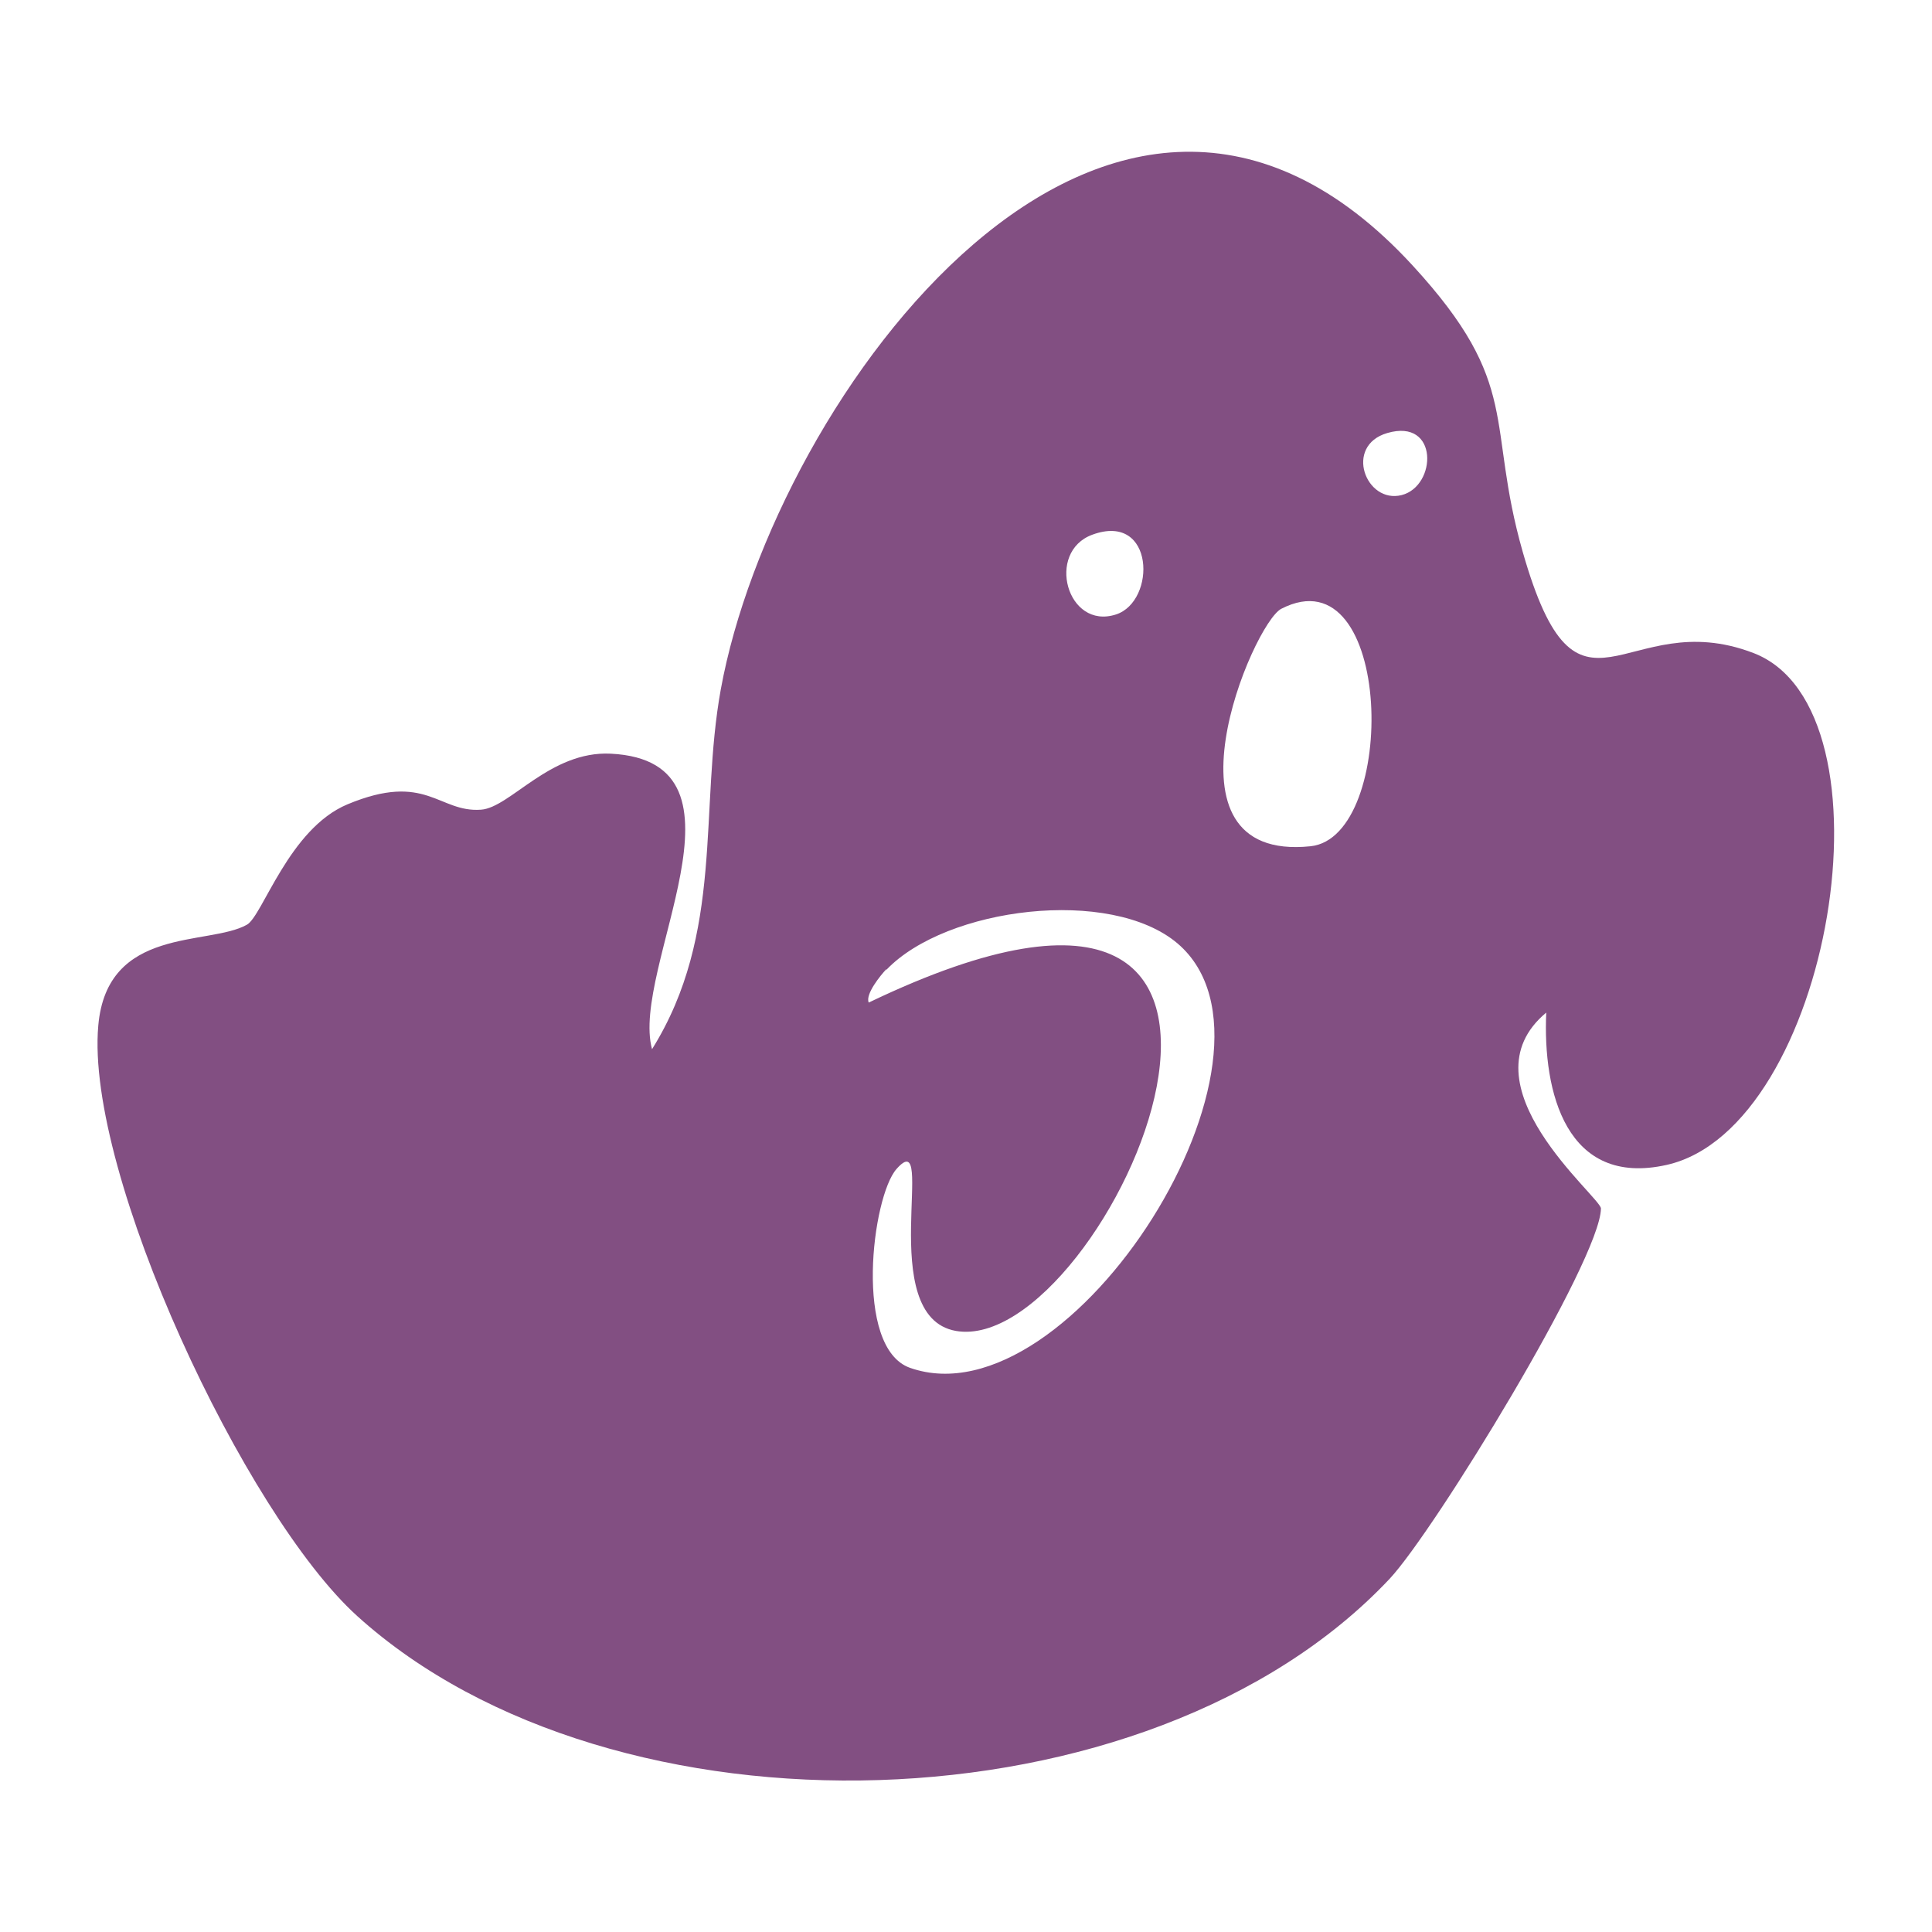 <?xml version="1.0" encoding="UTF-8"?>
<svg id="Layer_1" xmlns="http://www.w3.org/2000/svg" version="1.1" viewBox="0 0 576 576">
  <!-- Generator: Adobe Illustrator 29.7.1, SVG Export Plug-In . SVG Version: 2.1.1 Build 8)  -->
  <defs>
    <style>
      .st0 {
        fill: #824f82;
      }
    </style>
  </defs>
  <path class="st0" d="M461.1,301.8c-25.9,21.4,16.2,55.1,16.2,58.5-.2,15.4-49.7,96.2-63,110.4-71.7,76.2-231.5,80.1-307.8,11.1-33.5-30.3-81.1-132-77.2-176,2.6-29.8,32.9-23.7,44.3-30.1,4.7-2.6,12.5-28.6,30-35.9,23.5-9.8,27.1,2.5,39.8,1.6,8.7-.6,20.6-17.6,38.7-16.7,45.6,2.3,5.7,64.1,12.3,88.1,21.6-34.6,14-71.5,20.5-107.3,15.9-87.1,116.1-224.5,206.3-126.3,32.8,35.7,21.7,46.5,32.8,85.4,16.6,58,30.3,15.3,68.8,30.1,43.9,16.9,23.1,141.6-25.9,152.6-29.9,6.7-37-21.6-35.9-45.5h0ZM413.6,129.1c-13,3.8-6.4,21.2,4.3,18.5,10.5-2.7,11.1-23-4.3-18.5ZM325.7,159.4c-14,5.1-7.6,28.5,7,23.8,12.1-3.9,11.6-30.6-7-23.8ZM382,181.5c-8.5,4.4-38.6,75.7,8.7,70.8,26.2-2.7,24.8-88-8.7-70.8ZM264.2,289c-1.6,1.7-6.3,7.4-5.2,9.9,149.2-71.6,71.1,105.7,26,97.9-24.5-4.3-5.3-62.3-17.7-48.3-7.3,8.2-12.9,53.3,4,59.3,48.3,17,117.9-93.9,79.8-126.5-20-17-69-10.8-86.8,7.8h0Z"/>
</svg>